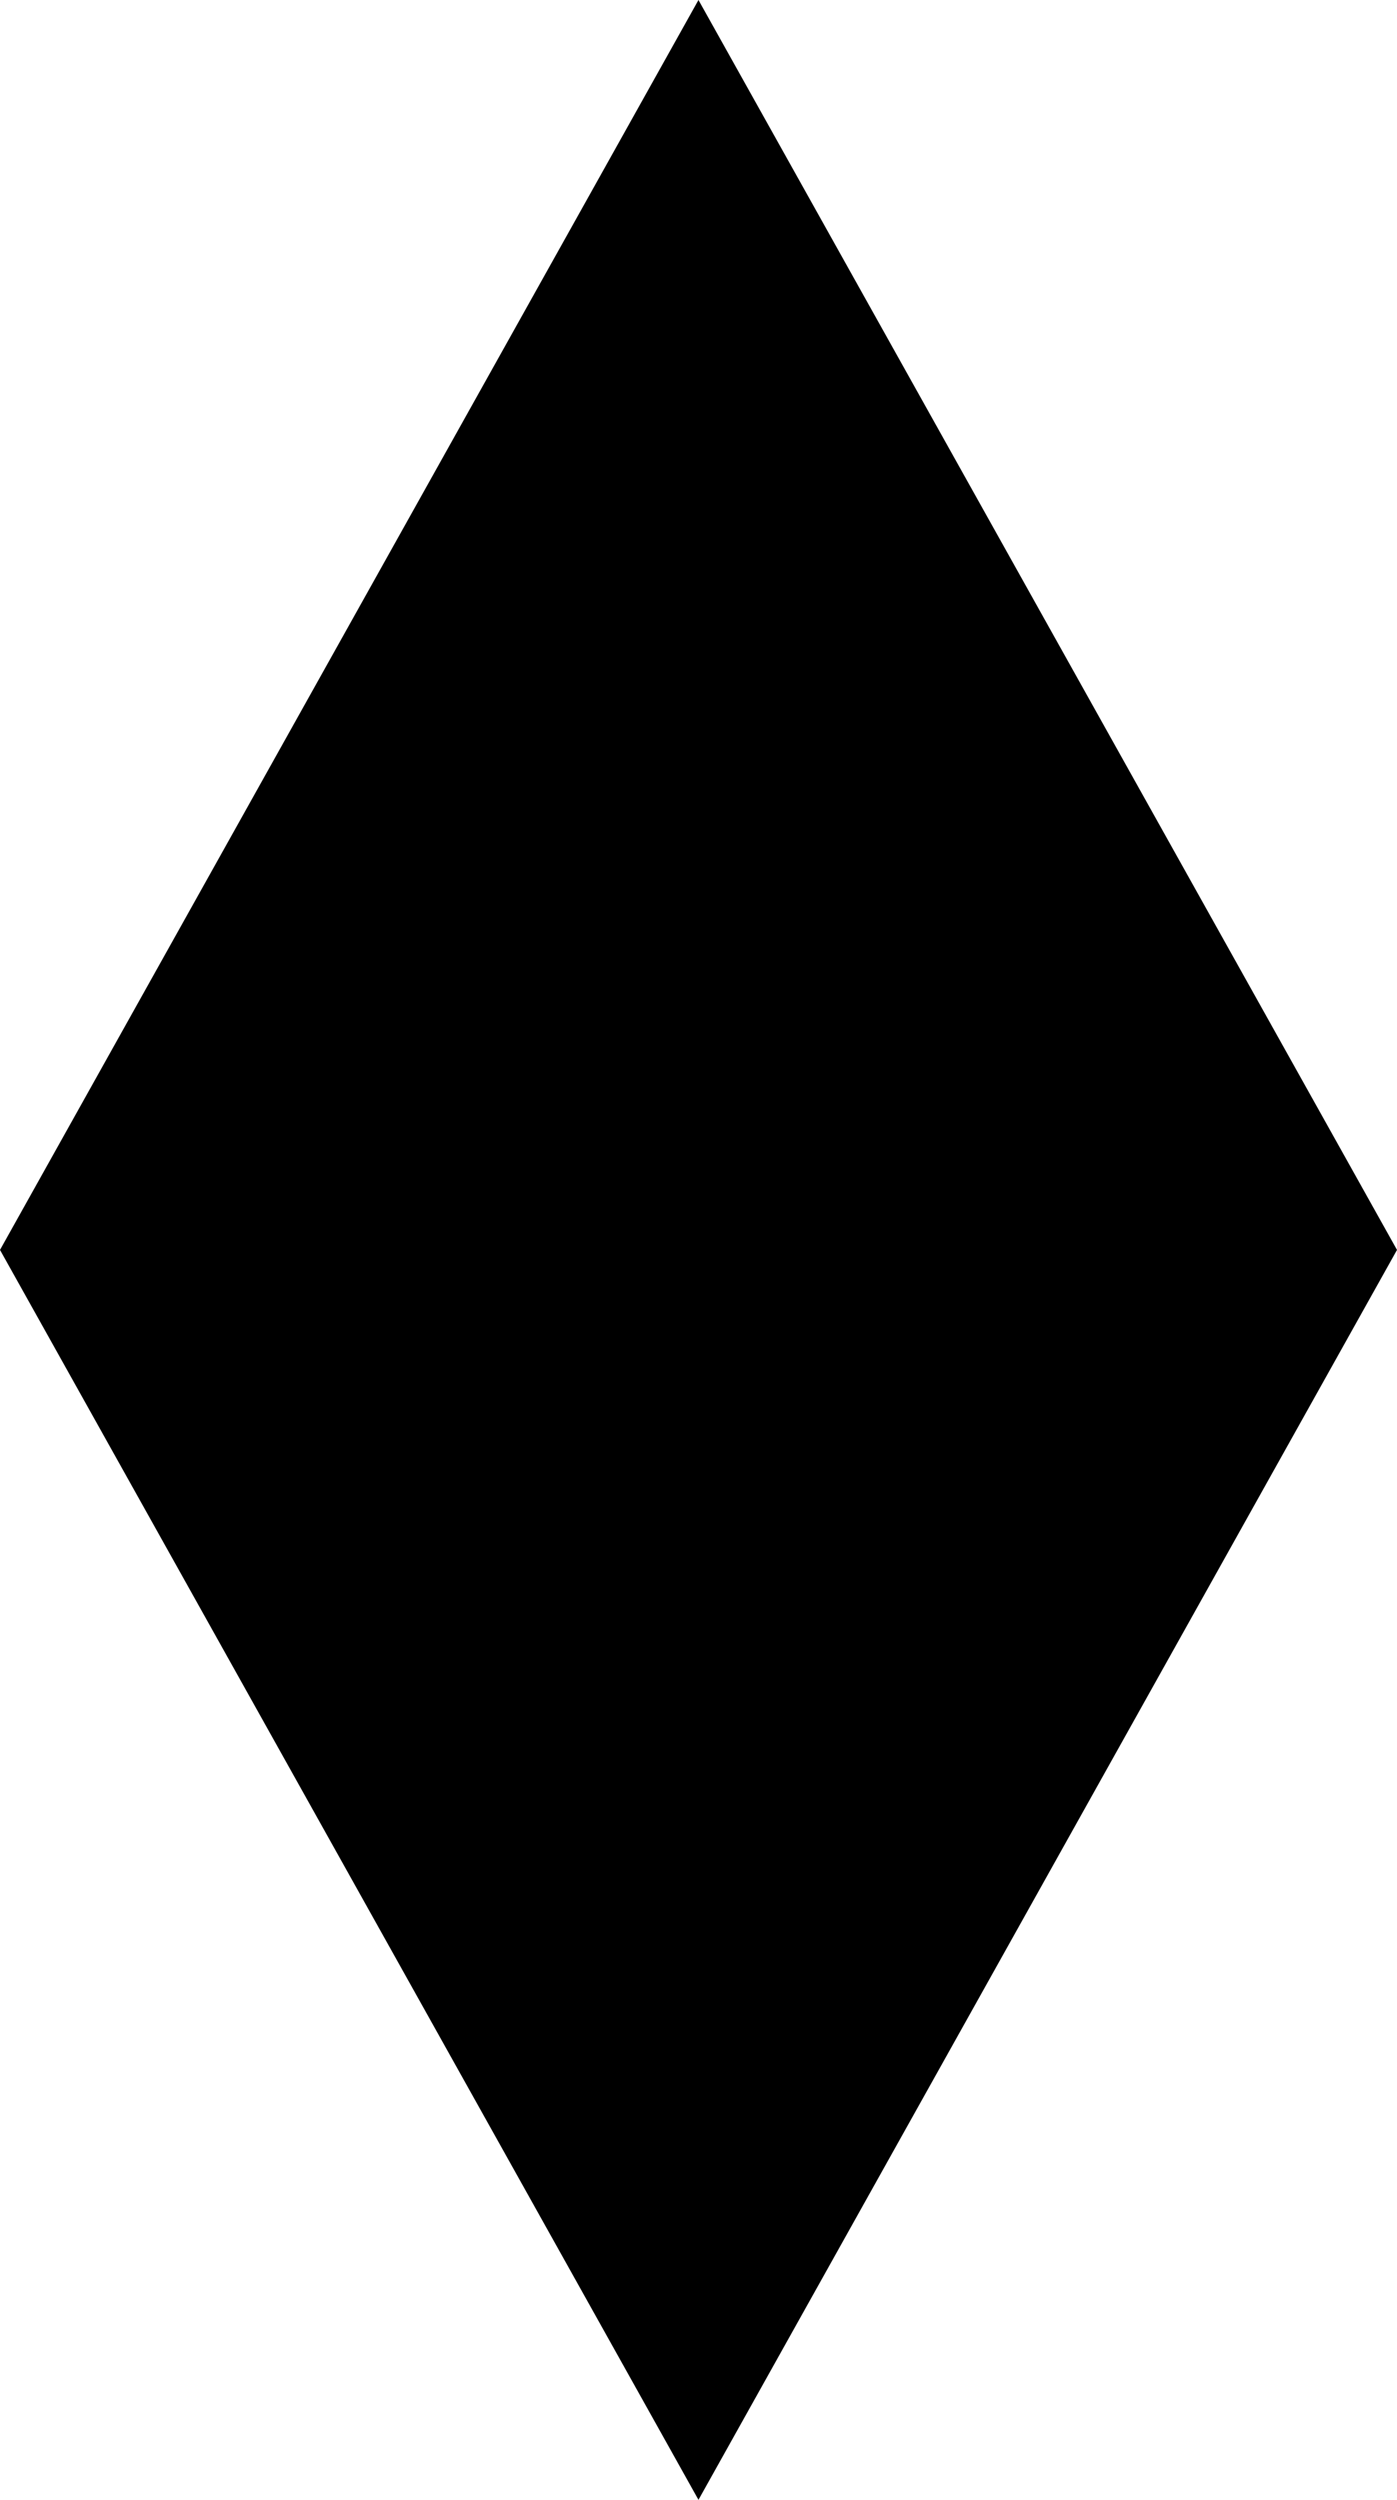 <svg xmlns="http://www.w3.org/2000/svg" viewBox="0 0 236.87 423.78"><g id="Layer_2" data-name="Layer 2"><g id="Layer_1-2" data-name="Layer 1"><polygon points="236.87 211.89 118.43 0 0 211.89 118.43 423.78 236.87 211.89"/></g></g></svg>